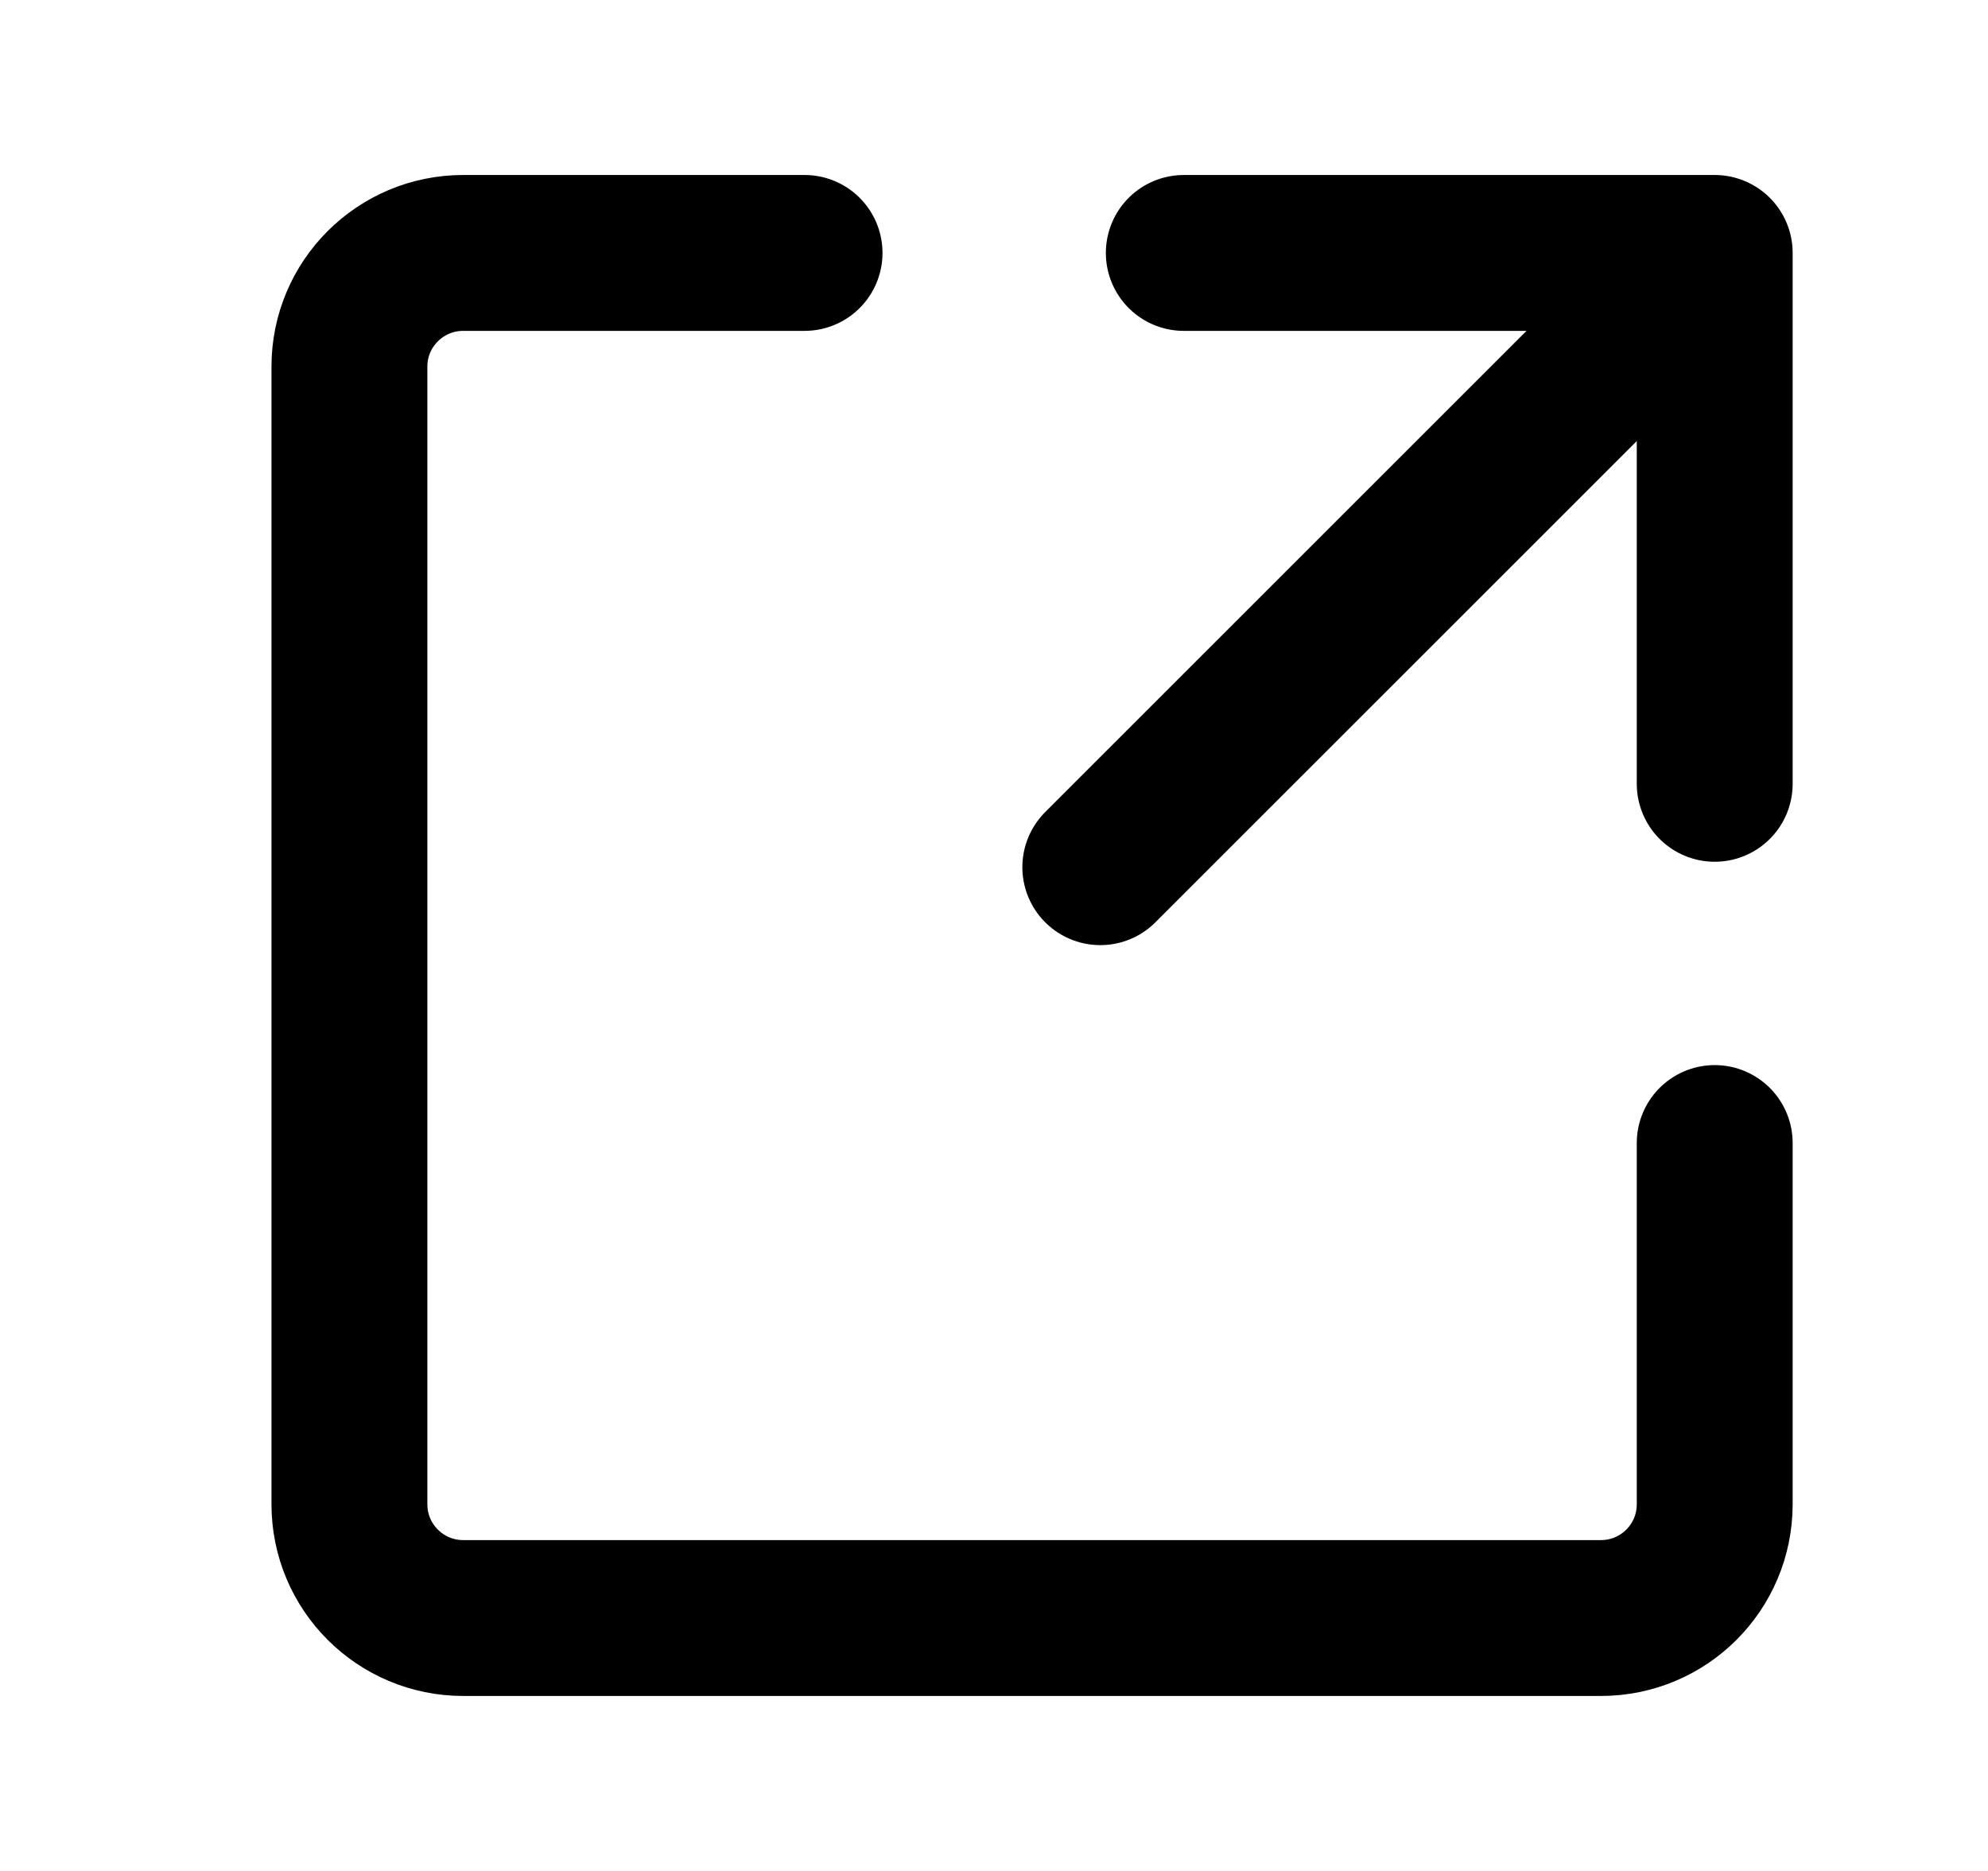 <svg width="17" height="16" viewBox="0 0 17 16" fill="none" xmlns="http://www.w3.org/2000/svg">
<path d="M10.123 2.163H14.663V6.703" stroke="black" stroke-width="1.333" stroke-linecap="round" stroke-linejoin="round"/>
<path d="M14.663 9.775V12.864C14.663 13.402 14.228 13.837 13.69 13.837H3.961C3.424 13.837 2.988 13.402 2.988 12.864V3.135C2.988 2.598 3.424 2.163 3.961 2.163H6.88" stroke="black" stroke-width="1.333" stroke-linecap="round" stroke-linejoin="round"/>
<path d="M9.409 7.416L14.371 2.455" stroke="black" stroke-width="1.333" stroke-linecap="round" stroke-linejoin="round"/>
</svg>
